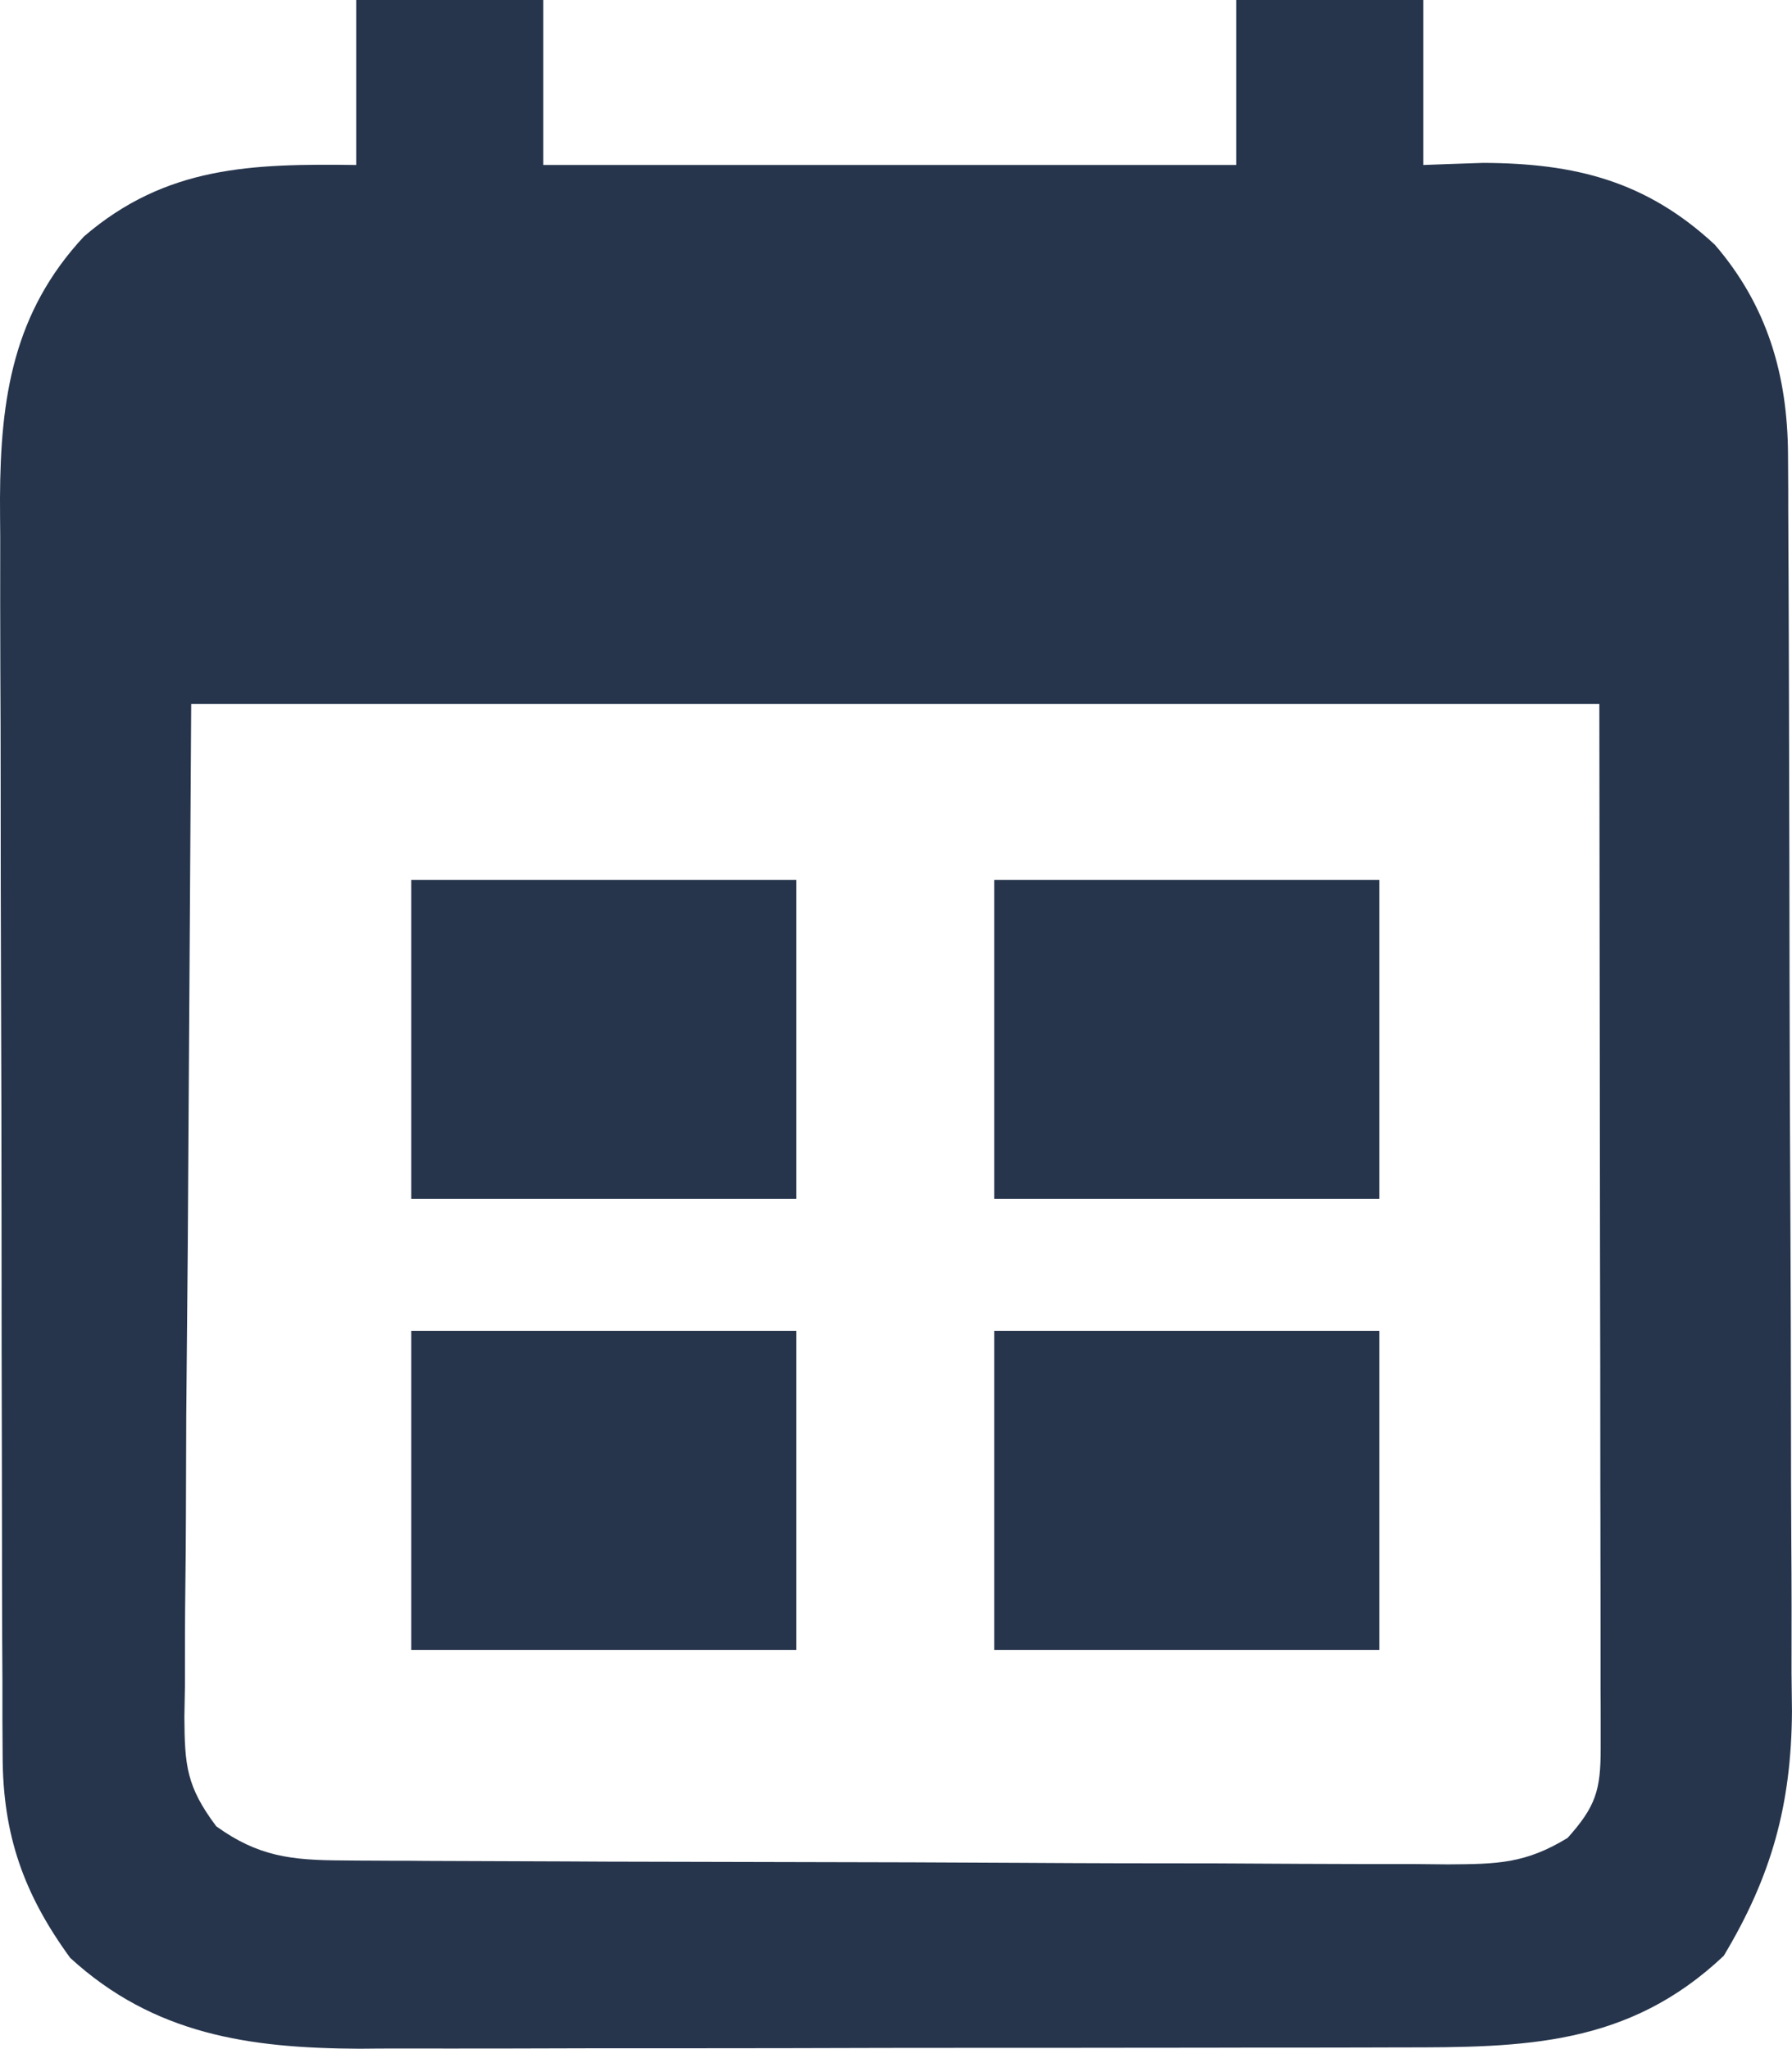 <svg width="162.893" height="186.26" viewBox="0 0 162.893 186.26" fill="none" xmlns="http://www.w3.org/2000/svg" xmlns:xlink="http://www.w3.org/1999/xlink">
	<path id="path" d="M32.38 0C37.99 0 43.6 0 49.38 0C49.38 4.94 49.38 9.89 49.38 15C70.17 15 90.96 15 112.38 15C112.38 10.05 112.38 5.1 112.38 0C117.99 0 123.6 0 129.38 0C129.38 4.94 129.38 9.89 129.38 15C131.17 14.93 132.97 14.87 134.82 14.81C143.19 14.84 149.65 16.46 155.88 22.25C160.65 27.79 162.49 34.11 162.53 41.31C162.54 42.92 162.54 42.92 162.55 44.57C162.55 45.74 162.55 46.92 162.56 48.13C162.56 49.37 162.57 50.62 162.58 51.9C162.6 56.02 162.61 60.13 162.62 64.25C162.62 65.67 162.63 67.1 162.63 68.52C162.65 75.2 162.66 81.88 162.67 88.56C162.68 96.25 162.71 103.95 162.75 111.64C162.78 117.6 162.79 123.55 162.8 129.51C162.8 133.06 162.81 136.62 162.83 140.17C162.86 144.14 162.86 148.11 162.85 152.08C162.87 153.83 162.87 153.83 162.89 155.61C162.83 164.07 161.04 170.56 156.69 177.81C148.02 186.01 138.57 186.15 127.26 186.14C126.16 186.14 125.07 186.15 123.93 186.15C120.31 186.16 116.69 186.16 113.08 186.16C110.55 186.17 108.03 186.17 105.5 186.17C100.21 186.18 94.93 186.18 89.64 186.18C83.55 186.18 77.45 186.19 71.36 186.21C65.48 186.22 59.59 186.22 53.71 186.22C51.22 186.23 48.72 186.23 46.23 186.24C42.74 186.25 39.25 186.24 35.75 186.24C34.73 186.24 33.71 186.25 32.66 186.26C22.65 186.21 13.99 184.97 6.38 178C2.15 172.19 0.26 166.82 0.24 159.68C0.23 158.6 0.23 157.52 0.22 156.41C0.22 155.23 0.22 154.06 0.22 152.84C0.21 151.6 0.21 150.35 0.2 149.07C0.19 145.66 0.18 142.25 0.18 138.84C0.18 136.7 0.17 134.57 0.17 132.43C0.15 125.75 0.14 119.06 0.14 112.38C0.14 104.68 0.12 96.97 0.09 89.27C0.07 83.31 0.06 77.35 0.06 71.38C0.06 67.83 0.05 64.27 0.03 60.71C0.01 56.74 0.02 52.77 0.02 48.8C0.01 47.63 0 46.46 0 45.26C0.04 36.11 1.23 28.38 7.63 21.5C15.11 15.06 22.94 14.88 32.38 15C32.38 10.05 32.38 5.1 32.38 0ZM17.38 64C17.28 80.23 17.17 96.46 17.07 113.18C17.02 118.31 16.98 123.43 16.93 128.71C16.91 133.3 16.91 133.3 16.9 137.9C16.89 139.95 16.88 141.99 16.85 144.04C16.81 147.14 16.81 150.24 16.81 153.34C16.79 154.25 16.78 155.16 16.76 156.1C16.79 160.51 16.94 162.41 19.66 166.04C23.48 168.79 26.48 169.12 31.12 169.14C32.07 169.15 33.01 169.16 33.99 169.16C35.03 169.17 36.06 169.17 37.13 169.17C38.22 169.18 39.32 169.19 40.44 169.19C44.07 169.21 47.69 169.22 51.31 169.23C52.55 169.24 53.79 169.24 55.06 169.25C60.93 169.26 66.8 169.28 72.66 169.29C79.43 169.3 86.2 169.32 92.96 169.36C98.83 169.4 104.7 169.41 110.56 169.41C113.06 169.42 115.55 169.43 118.05 169.45C121.53 169.47 125.02 169.47 128.5 169.47C129.53 169.48 130.57 169.49 131.63 169.5C136.07 169.47 138.64 169.45 142.5 167.09C145.06 164.23 145.5 162.74 145.5 159C145.5 158.16 145.5 157.33 145.5 156.47C145.5 155.55 145.5 154.63 145.49 153.68C145.49 152.7 145.49 151.72 145.49 150.71C145.49 147.52 145.49 144.33 145.48 141.14C145.48 139.18 145.48 137.22 145.47 135.25C145.47 127.96 145.46 120.66 145.44 113.37C145.42 97.08 145.4 80.78 145.38 64C103.14 64 60.9 64 17.38 64Z" fill="#26354C" fill-opacity="1" fill-rule="nonzero"/>
	<path id="path" d="M90.38 121C101.93 121 113.48 121 125.38 121C125.38 130.57 125.38 140.14 125.38 150C113.83 150 102.28 150 90.38 150C90.38 140.42 90.38 130.86 90.38 121Z" fill="#26354C" fill-opacity="1" fill-rule="nonzero"/>
	<path id="path" d="M37.38 121C48.93 121 60.48 121 72.38 121C72.38 130.57 72.38 140.14 72.38 150C60.83 150 49.28 150 37.38 150C37.38 140.42 37.38 130.86 37.38 121Z" fill="#26354C" fill-opacity="1" fill-rule="nonzero"/>
	<path id="path" d="M90.38 80C101.93 80 113.48 80 125.38 80C125.38 89.57 125.38 99.13 125.38 109C113.83 109 102.28 109 90.38 109C90.38 99.42 90.38 89.86 90.38 80Z" fill="#26354C" fill-opacity="1" fill-rule="nonzero"/>
	<path id="path" d="M37.38 80C48.93 80 60.48 80 72.38 80C72.38 89.57 72.38 99.13 72.38 109C60.83 109 49.28 109 37.38 109C37.38 99.42 37.38 89.86 37.38 80Z" fill="#26354C" fill-opacity="1" fill-rule="nonzero"/>
</svg>
